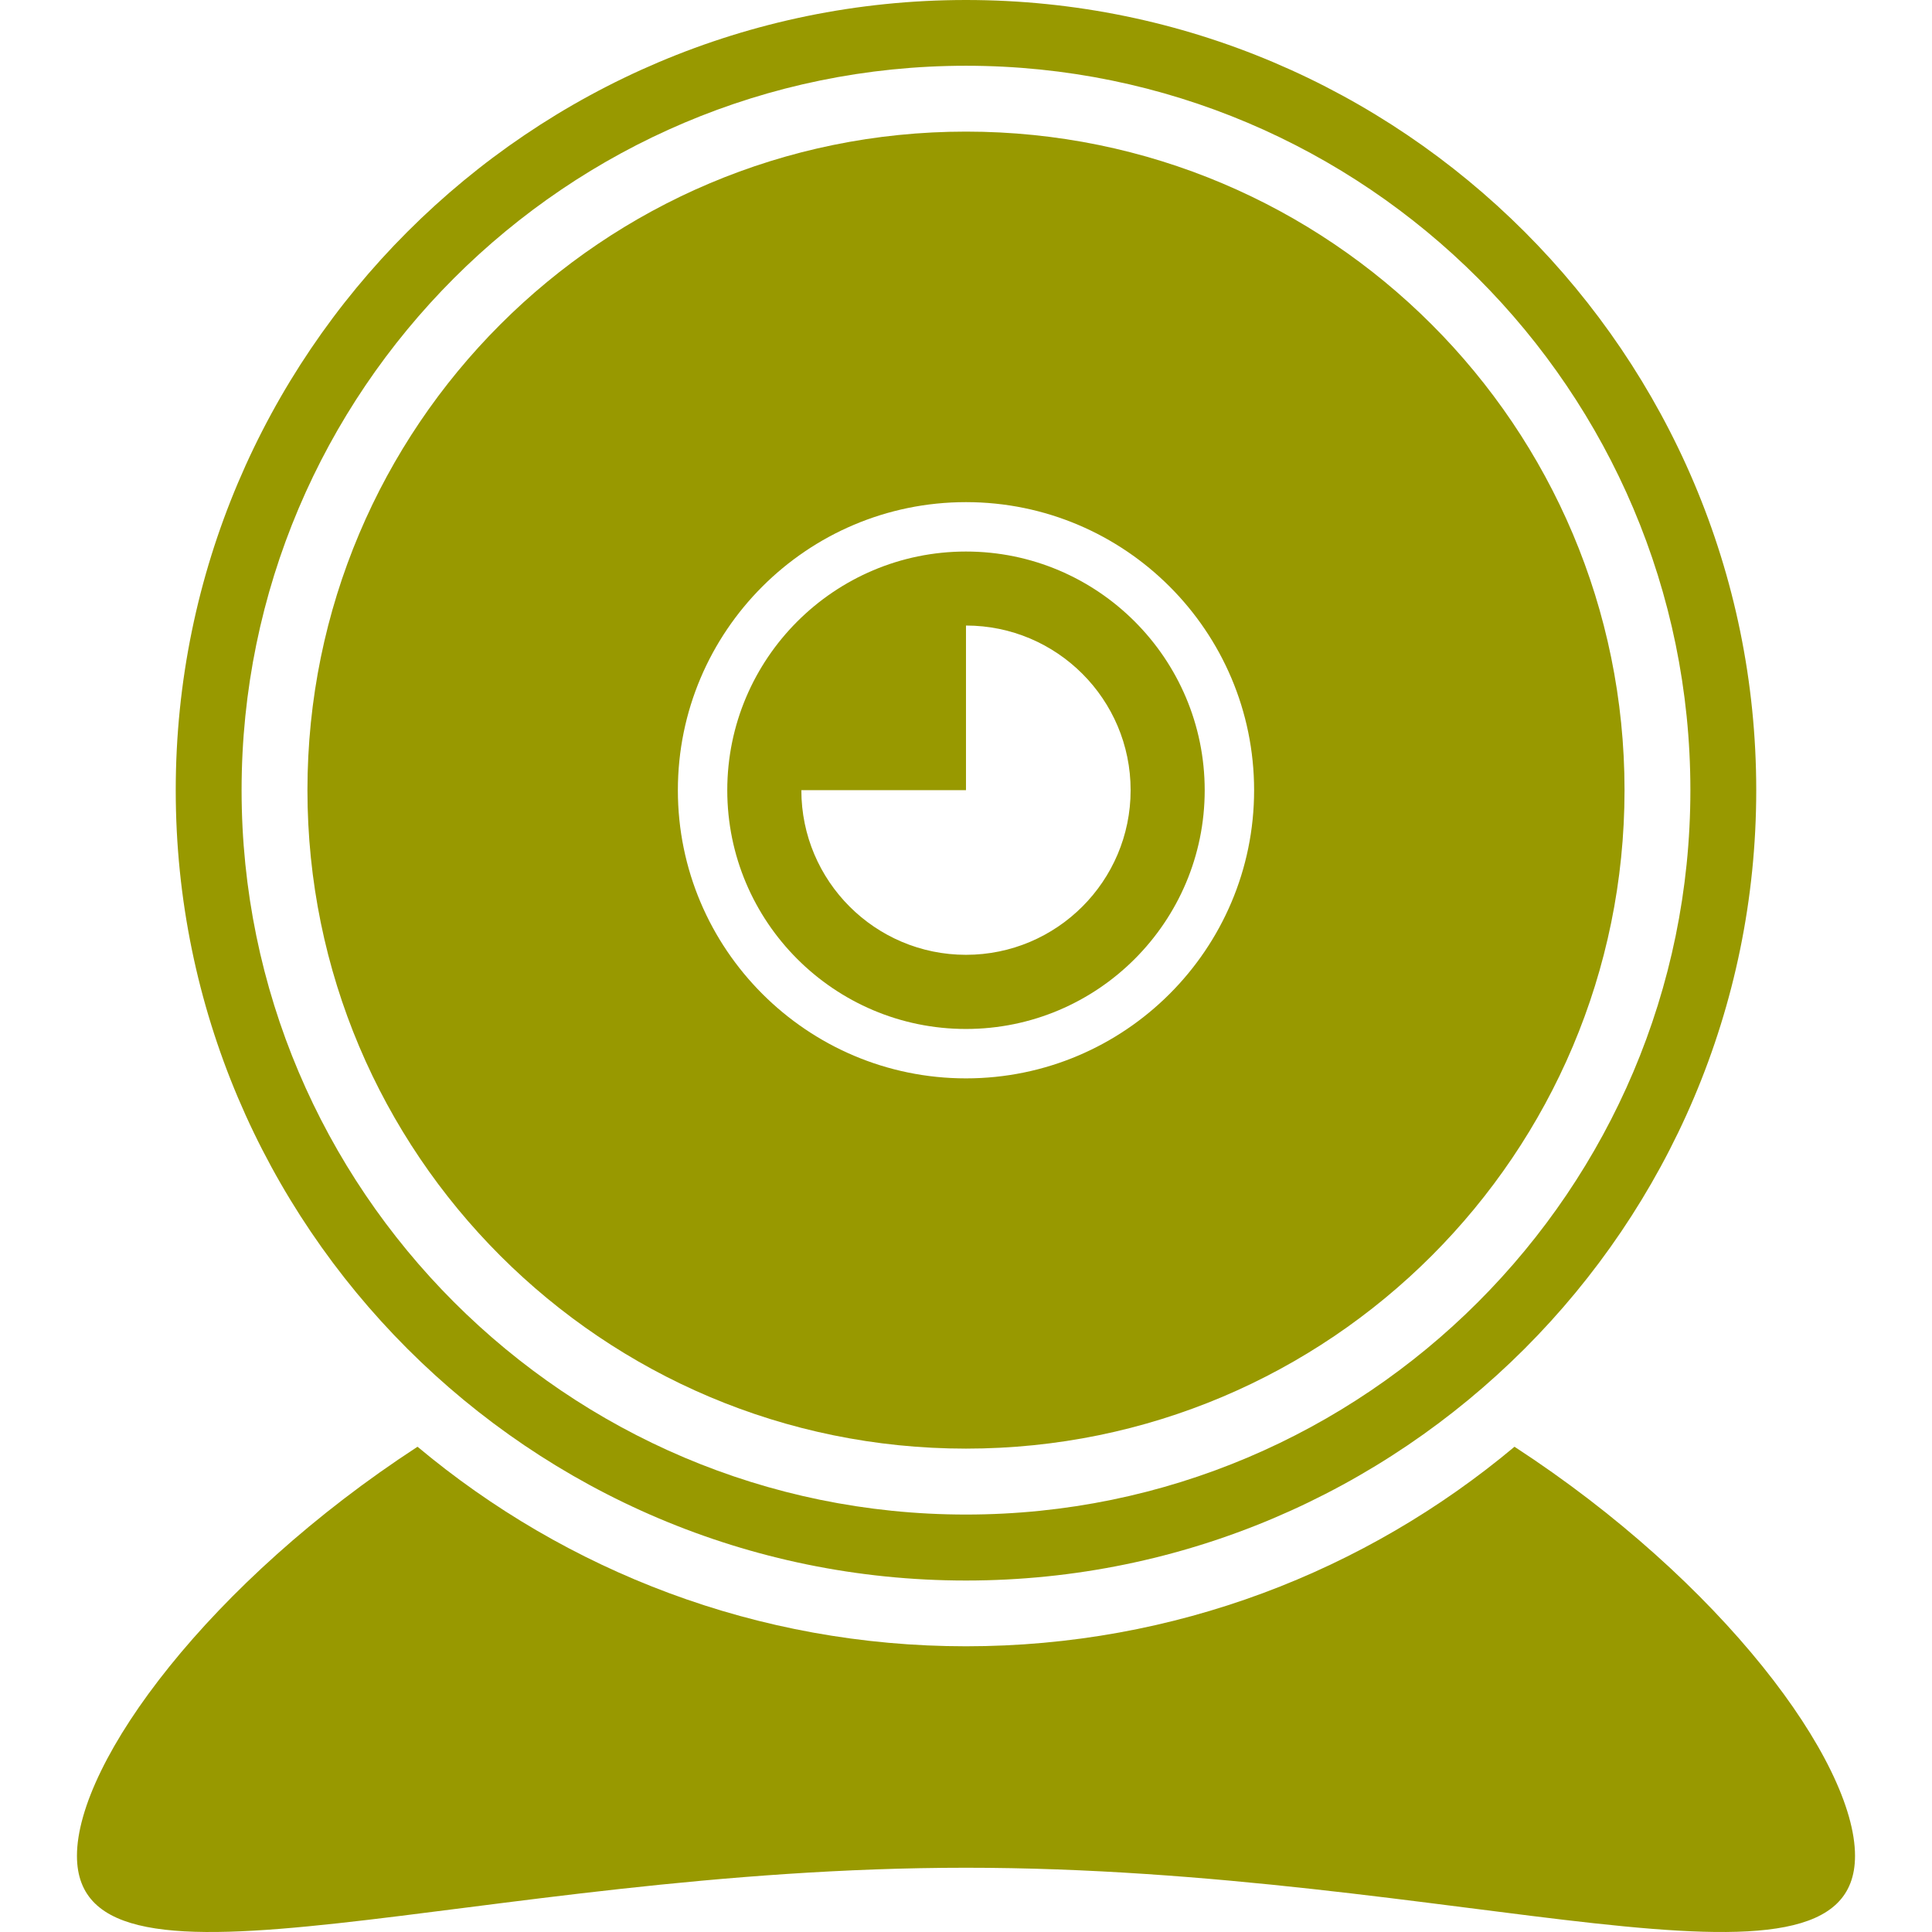 <svg xmlns="http://www.w3.org/2000/svg" xmlns:xlink="http://www.w3.org/1999/xlink" version="1.1" style="enable-background:new 0 0 77.275 77.275;" xml:space="preserve" width="77.275" height="77.275"><rect id="backgroundrect" width="100%" height="100%" x="0" y="0" fill="none" stroke="none"/>
















<g class="currentLayer" style=""><title>Layer 1</title><g id="svg_1" class="selected" fill="#989900" fill-opacity="1">
	<g id="svg_2" fill="#989900" fill-opacity="1">
		<g id="svg_3" fill="#989900" fill-opacity="1">
			<path style="" d="M60.576,57.866c-5.944,4.978-13.592,7.981-21.938,7.981s-15.994-3.006-21.938-7.981     C8.418,63.26,3.078,70.439,3.078,74.229c0,6.564,15.915,0.476,35.559,0.476s35.559,6.088,35.559-0.476     C74.197,70.435,68.857,63.256,60.576,57.866z" id="svg_4" fill="#989900" fill-opacity="1"/>
		</g>
		<g id="svg_5" fill="#989900" fill-opacity="1">
			<g id="svg_6" fill="#989900" fill-opacity="1">
				<g id="svg_7" fill="#989900" fill-opacity="1">
					<path style="" d="M38.637,63.217c-17.429,0-31.608-14.179-31.608-31.608S21.208,0,38.637,0       s31.608,14.179,31.608,31.608S56.066,63.217,38.637,63.217z M38.637,2.63c-15.976,0-28.974,12.998-28.974,28.974       s12.998,28.974,28.974,28.974s28.974-12.998,28.974-28.974S54.613,2.63,38.637,2.63z" id="svg_8" fill="#989900" fill-opacity="1"/>
				</g>
			</g>
			<g id="svg_9" fill="#989900" fill-opacity="1">
				<path style="" d="M38.637,5.264c-14.552,0-26.34,11.792-26.34,26.34c0,14.544,11.789,26.337,26.34,26.337      s26.34-11.792,26.34-26.337C64.978,17.057,53.189,5.264,38.637,5.264z M38.637,43.132c-6.352,0-11.524-5.168-11.524-11.524      s5.164-11.524,11.524-11.524s11.524,5.168,11.524,11.524S44.99,43.132,38.637,43.132z" id="svg_10" fill="#989900" fill-opacity="1"/>
			</g>
			<g id="svg_11" fill="#989900" fill-opacity="1">
				<path style="" d="M38.637,22.06c-5.268,0-9.548,4.284-9.548,9.548c0,5.264,4.28,9.548,9.548,9.548      s9.548-4.284,9.548-9.548S43.905,22.06,38.637,22.06z M38.637,38.19c-3.633,0-6.585-2.949-6.585-6.585h6.585V25.02      c3.633,0,6.585,2.949,6.585,6.585S42.27,38.19,38.637,38.19z" id="svg_12" fill="#989900" fill-opacity="1"/>
			</g>
		</g>
	</g>
</g><g id="svg_13">
</g><g id="svg_14">
</g><g id="svg_15">
</g><g id="svg_16">
</g><g id="svg_17">
</g><g id="svg_18">
</g><g id="svg_19">
</g><g id="svg_20">
</g><g id="svg_21">
</g><g id="svg_22">
</g><g id="svg_23">
</g><g id="svg_24">
</g><g id="svg_25">
</g><g id="svg_26">
</g><g id="svg_27">
</g></g></svg>